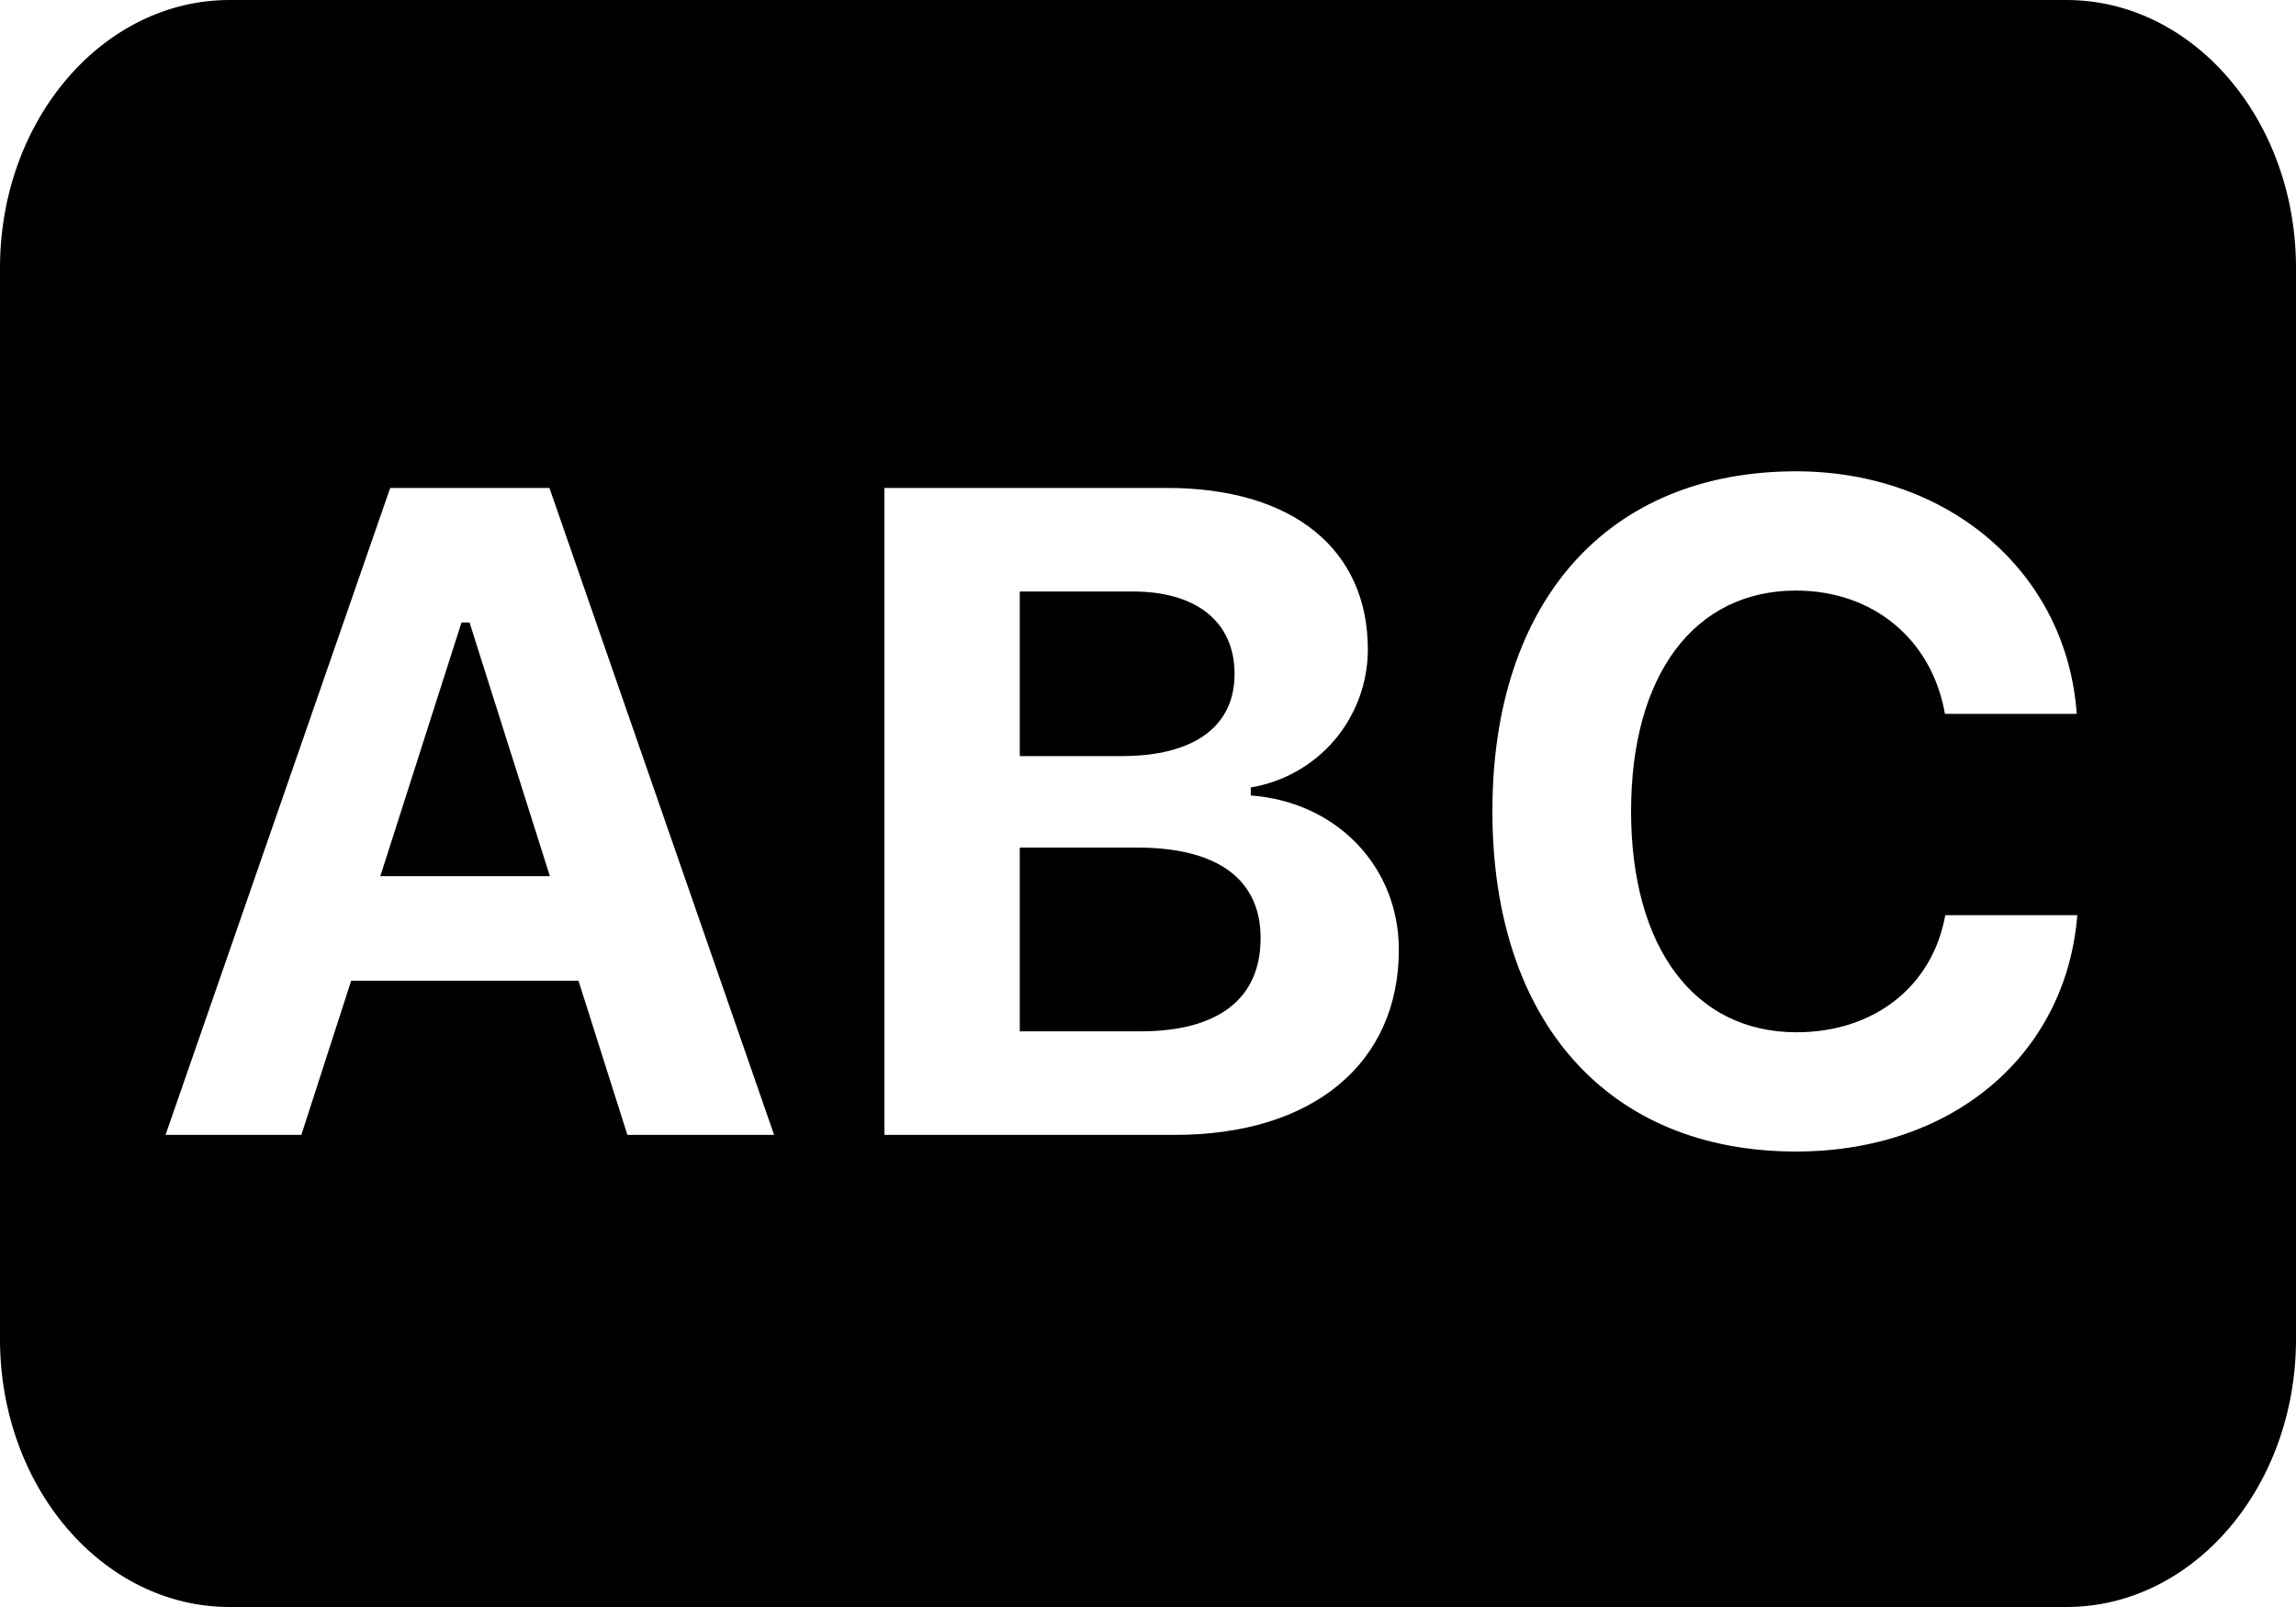 <svg width="20" height="14" viewBox="0 0 20 14" fill="none" xmlns="http://www.w3.org/2000/svg">
<path d="M2 0H18C19.105 0 20 1.045 20 2.333V11.667C20 12.955 19.105 14 18 14H2C0.895 14 0 12.955 0 11.667V2.333C0 1.045 0.895 0 2 0ZM5.465 9.887H6.743L4.786 4.251H3.399L1.442 9.887H2.625L3.059 8.544H5.039L5.465 9.887ZM4.02 5.423H4.09L4.79 7.633H3.313L4.02 5.423ZM10.235 9.887C11.438 9.887 12.185 9.262 12.185 8.274C12.185 7.548 11.641 6.985 10.895 6.93V6.86C11.18 6.813 11.439 6.666 11.626 6.446C11.813 6.225 11.915 5.946 11.915 5.657C11.915 4.786 11.262 4.251 10.168 4.251H7.704V9.887H10.234H10.235ZM8.883 5.153H9.868C10.43 5.153 10.754 5.423 10.754 5.872C10.754 6.325 10.407 6.587 9.77 6.587H8.883V5.153ZM8.883 8.985V7.384H9.907C10.602 7.384 10.981 7.657 10.981 8.173C10.981 8.7 10.614 8.985 9.934 8.985H8.884H8.883ZM15.645 10.032C17.005 10.032 17.997 9.192 18.095 7.973H16.945C16.833 8.594 16.325 8.993 15.649 8.993C14.759 8.993 14.208 8.255 14.208 7.067C14.208 5.88 14.758 5.145 15.645 5.145C16.317 5.145 16.829 5.571 16.942 6.219H18.09C18.004 4.993 16.981 4.106 15.645 4.106C14.008 4.106 13 5.236 13 7.067C13 8.903 14.012 10.032 15.645 10.032Z" fill="black"/>
</svg>
